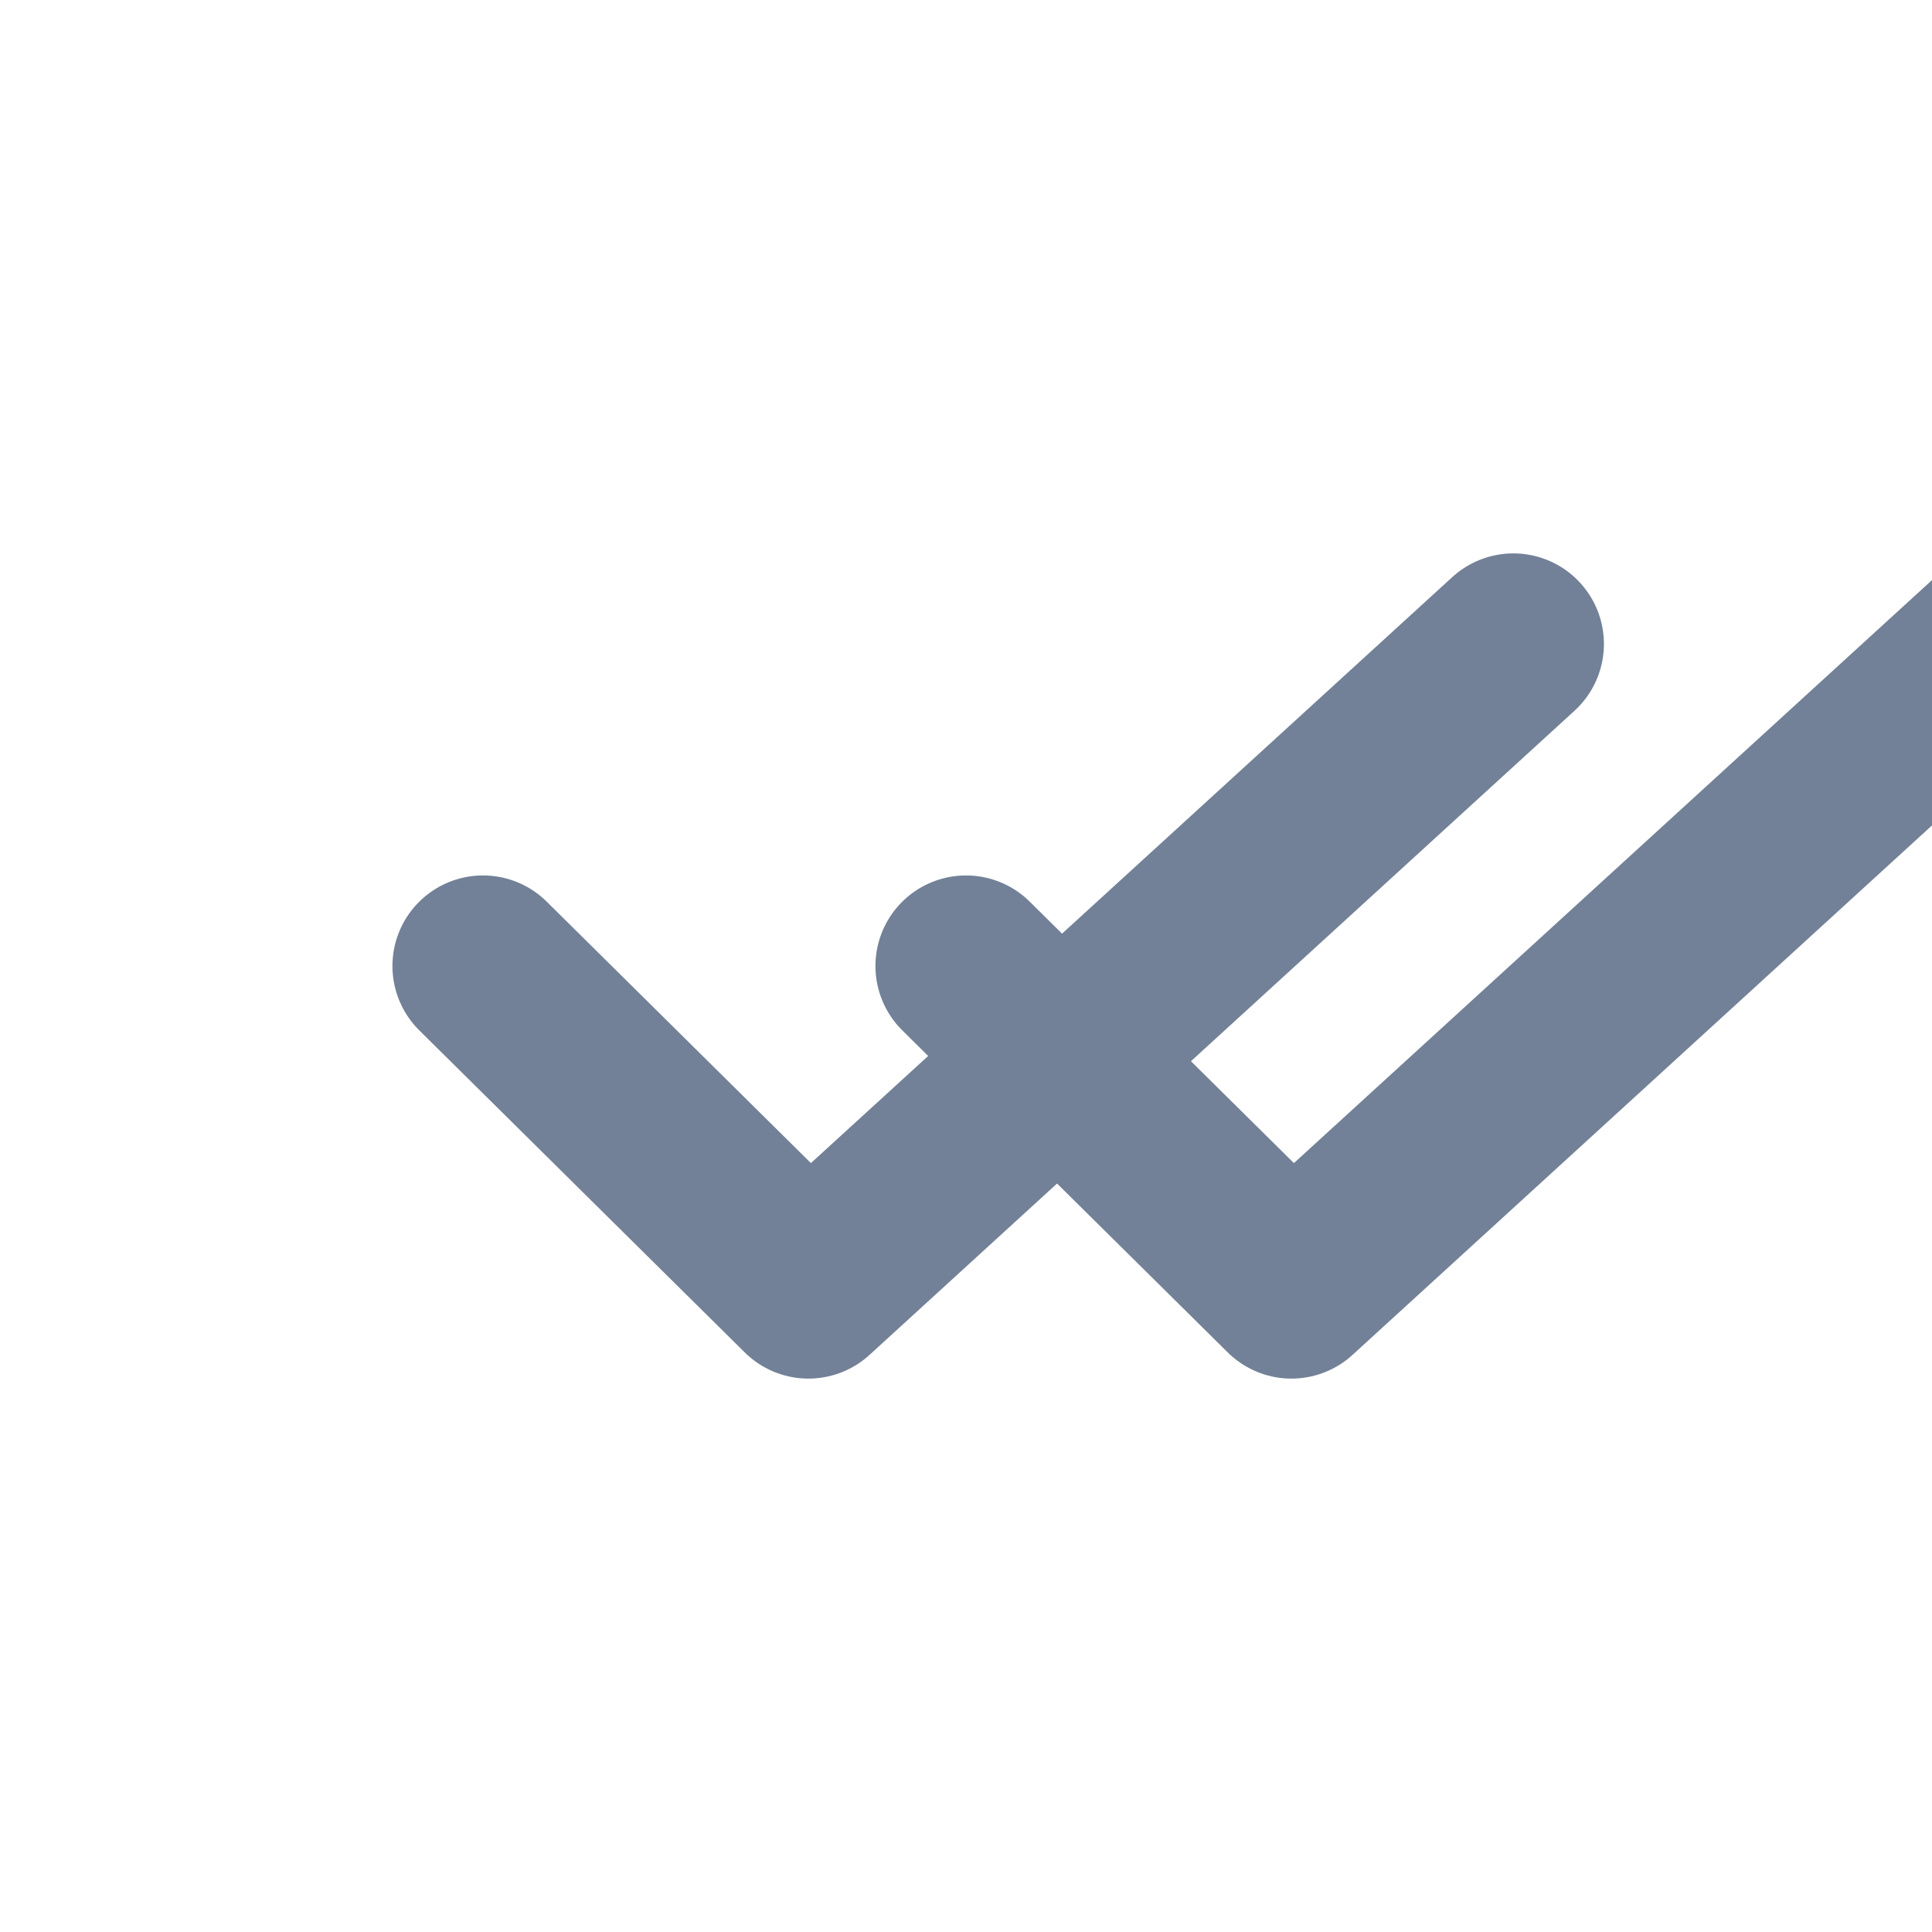 <svg width="16" height="16" viewBox="0 0 16 16" fill="none" xmlns="http://www.w3.org/2000/svg">
<g clip-path="url(#clip0_57_798)">
<path d="M4 8L6.695 10.667L12.533 5.333" stroke="#728197" stroke-width="1.5" stroke-linecap="round" stroke-linejoin="round"/>
<path d="M8 8L10.695 10.667L16.533 5.333" stroke="#728197" stroke-width="1.5" stroke-linecap="round" stroke-linejoin="round"/>
</g>
<defs>
<clipPath id="clip0_57_798">
<rect width="16" height="16" fill="white"/>
</clipPath>
</defs>
</svg>
